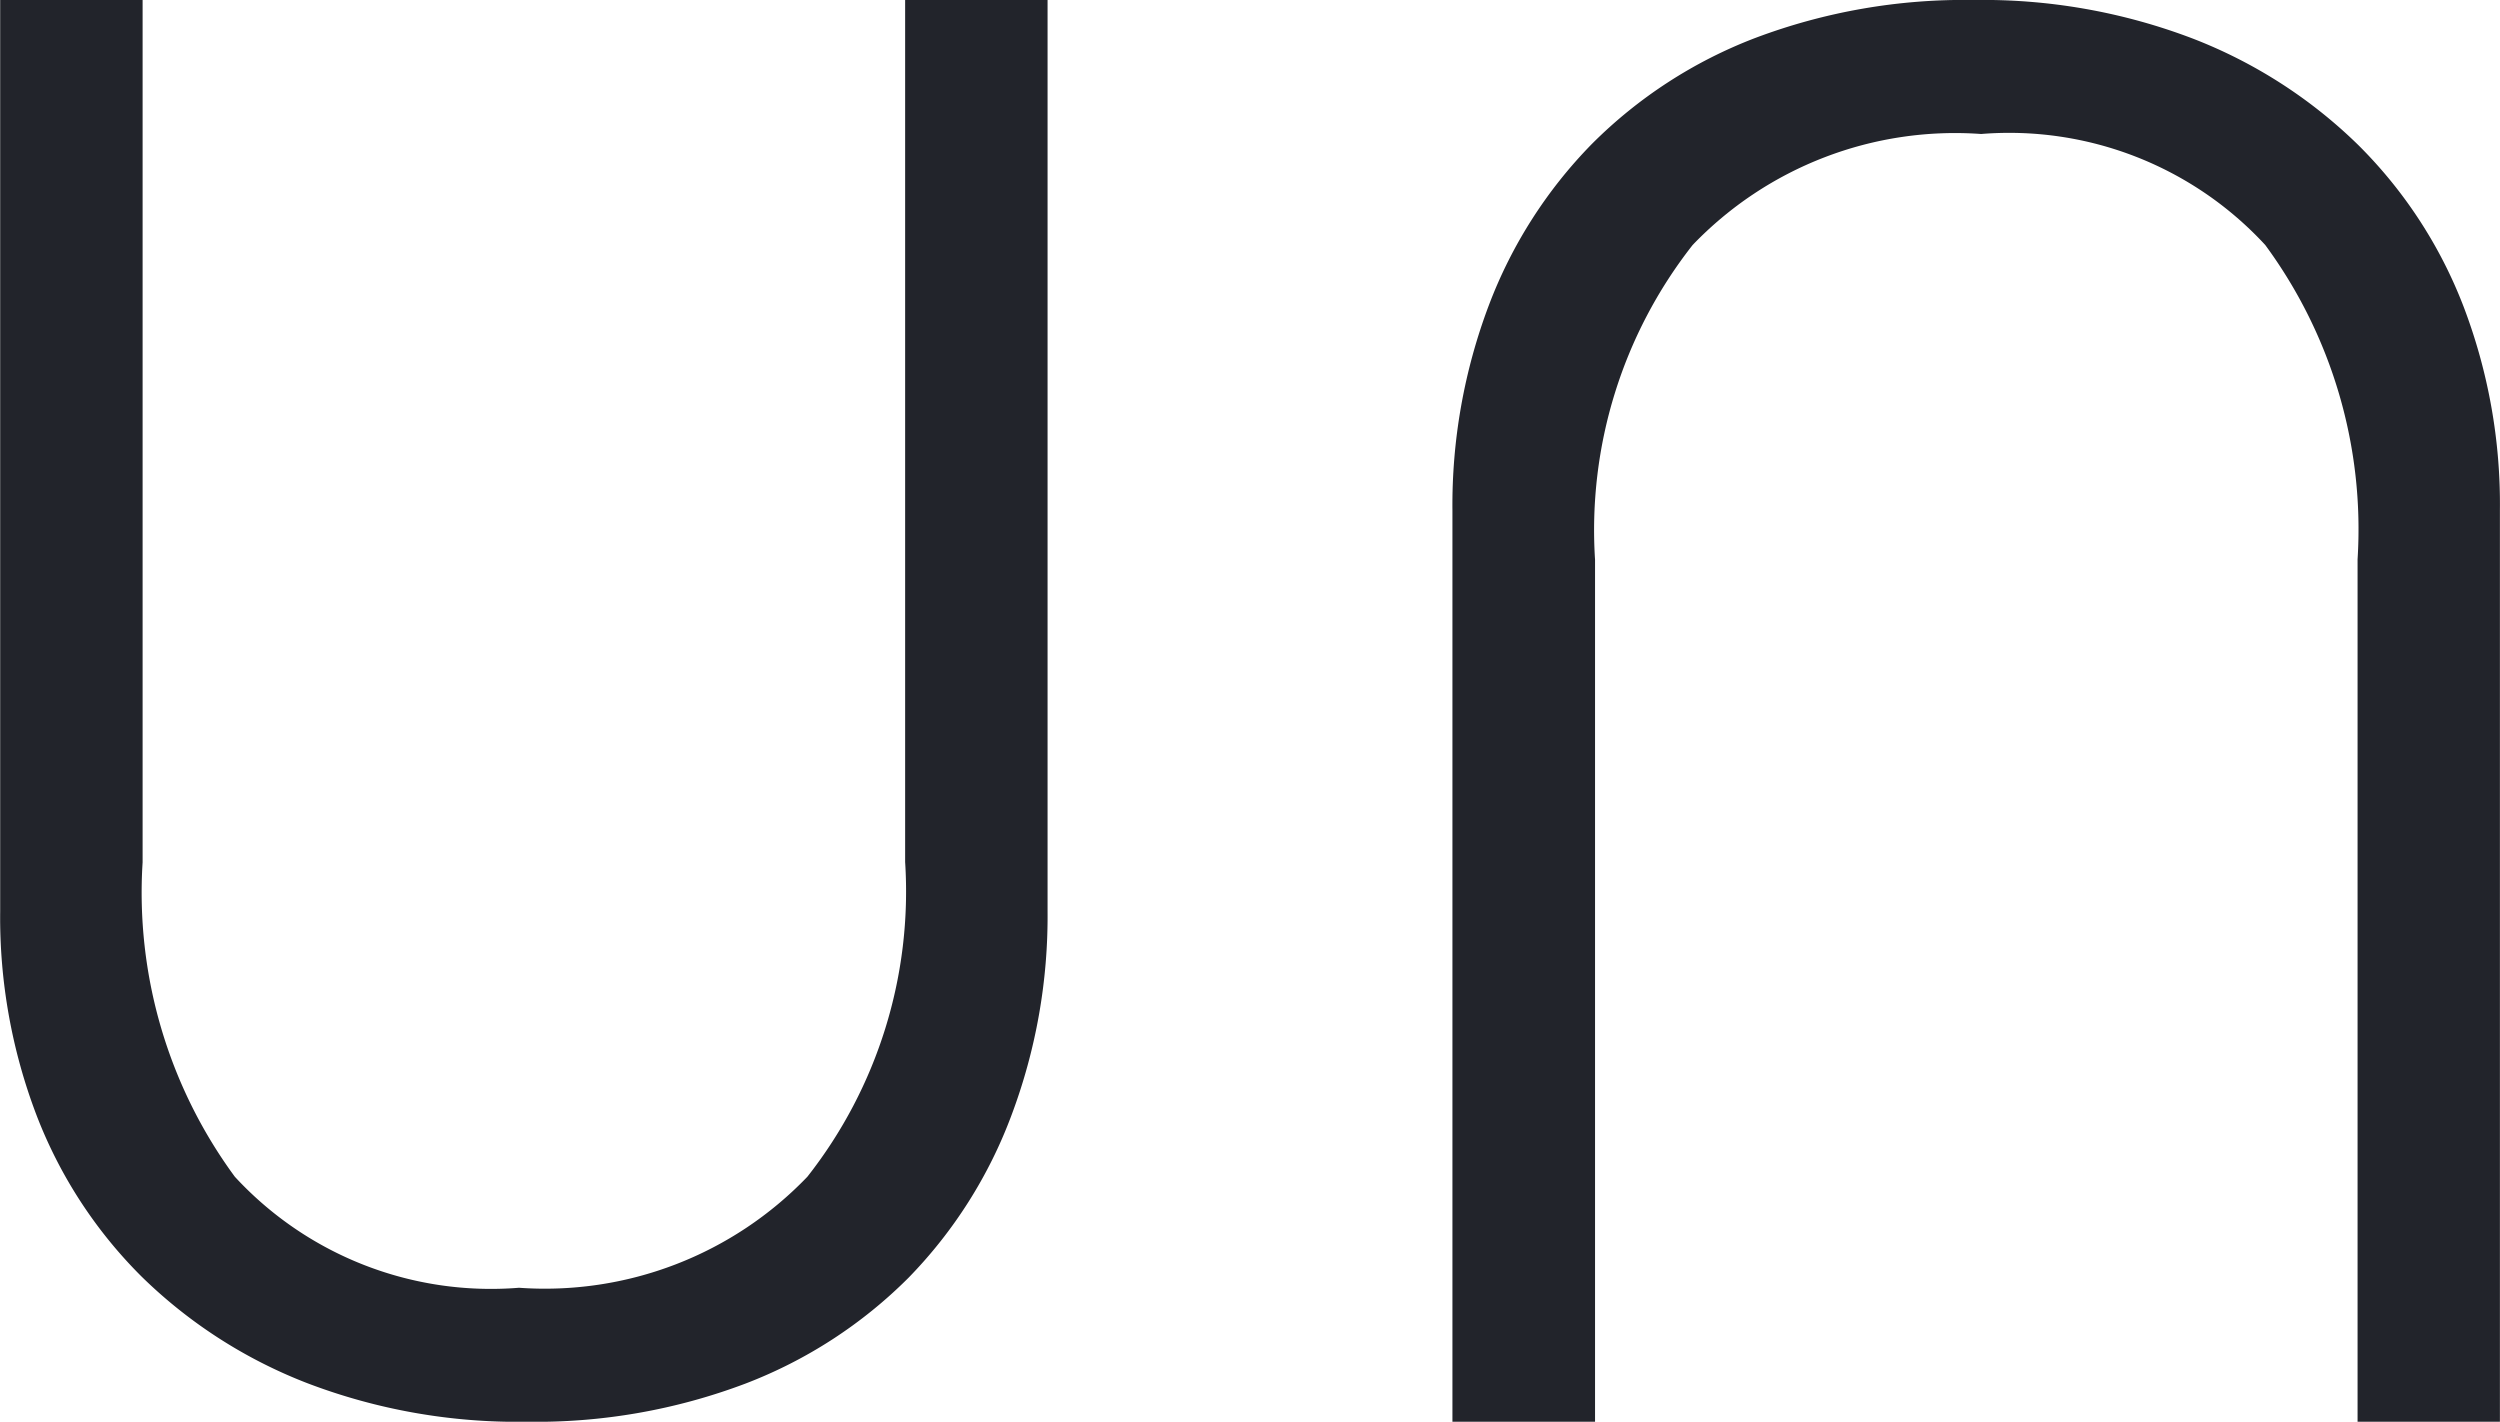 <svg xmlns="http://www.w3.org/2000/svg" width="27.54" height="15.662" viewBox="0 0 27.54 15.662"><defs><style>.a{fill:#22242b;}</style></defs><g transform="translate(-765 -400)"><path class="a" d="M.829,2.713a6.49,6.49,0,0,1-2.415-.425A5.376,5.376,0,0,1-3.412,1.113,5.073,5.073,0,0,1-4.569-.665a6.113,6.113,0,0,1-.4-2.244v-10.04H-3.4v9.5A5.283,5.283,0,0,0-2.384.014,3.838,3.838,0,0,0,.746,1.237,4.006,4.006,0,0,0,3.923.014,5.084,5.084,0,0,0,5-3.453v-9.5H6.569v10.04a6.229,6.229,0,0,1-.4,2.256A5.128,5.128,0,0,1,5.04,1.124a5.131,5.131,0,0,1-1.8,1.169A6.524,6.524,0,0,1,.829,2.713Z" transform="translate(769.971 412.949)"/><path class="a" d="M.77-12.949a6.49,6.49,0,0,1,2.415.425A5.376,5.376,0,0,1,5.01-11.349,5.073,5.073,0,0,1,6.168-9.571a6.113,6.113,0,0,1,.4,2.244V2.713H5v-9.5A5.283,5.283,0,0,0,3.983-10.25a3.838,3.838,0,0,0-3.13-1.223A4.006,4.006,0,0,0-2.325-10.25,5.084,5.084,0,0,0-3.4-6.784v9.5H-4.971V-7.327a6.229,6.229,0,0,1,.4-2.256,5.129,5.129,0,0,1,1.134-1.778,5.131,5.131,0,0,1,1.8-1.169A6.524,6.524,0,0,1,.77-12.949Z" transform="translate(785.971 412.949)"/></g></svg>
